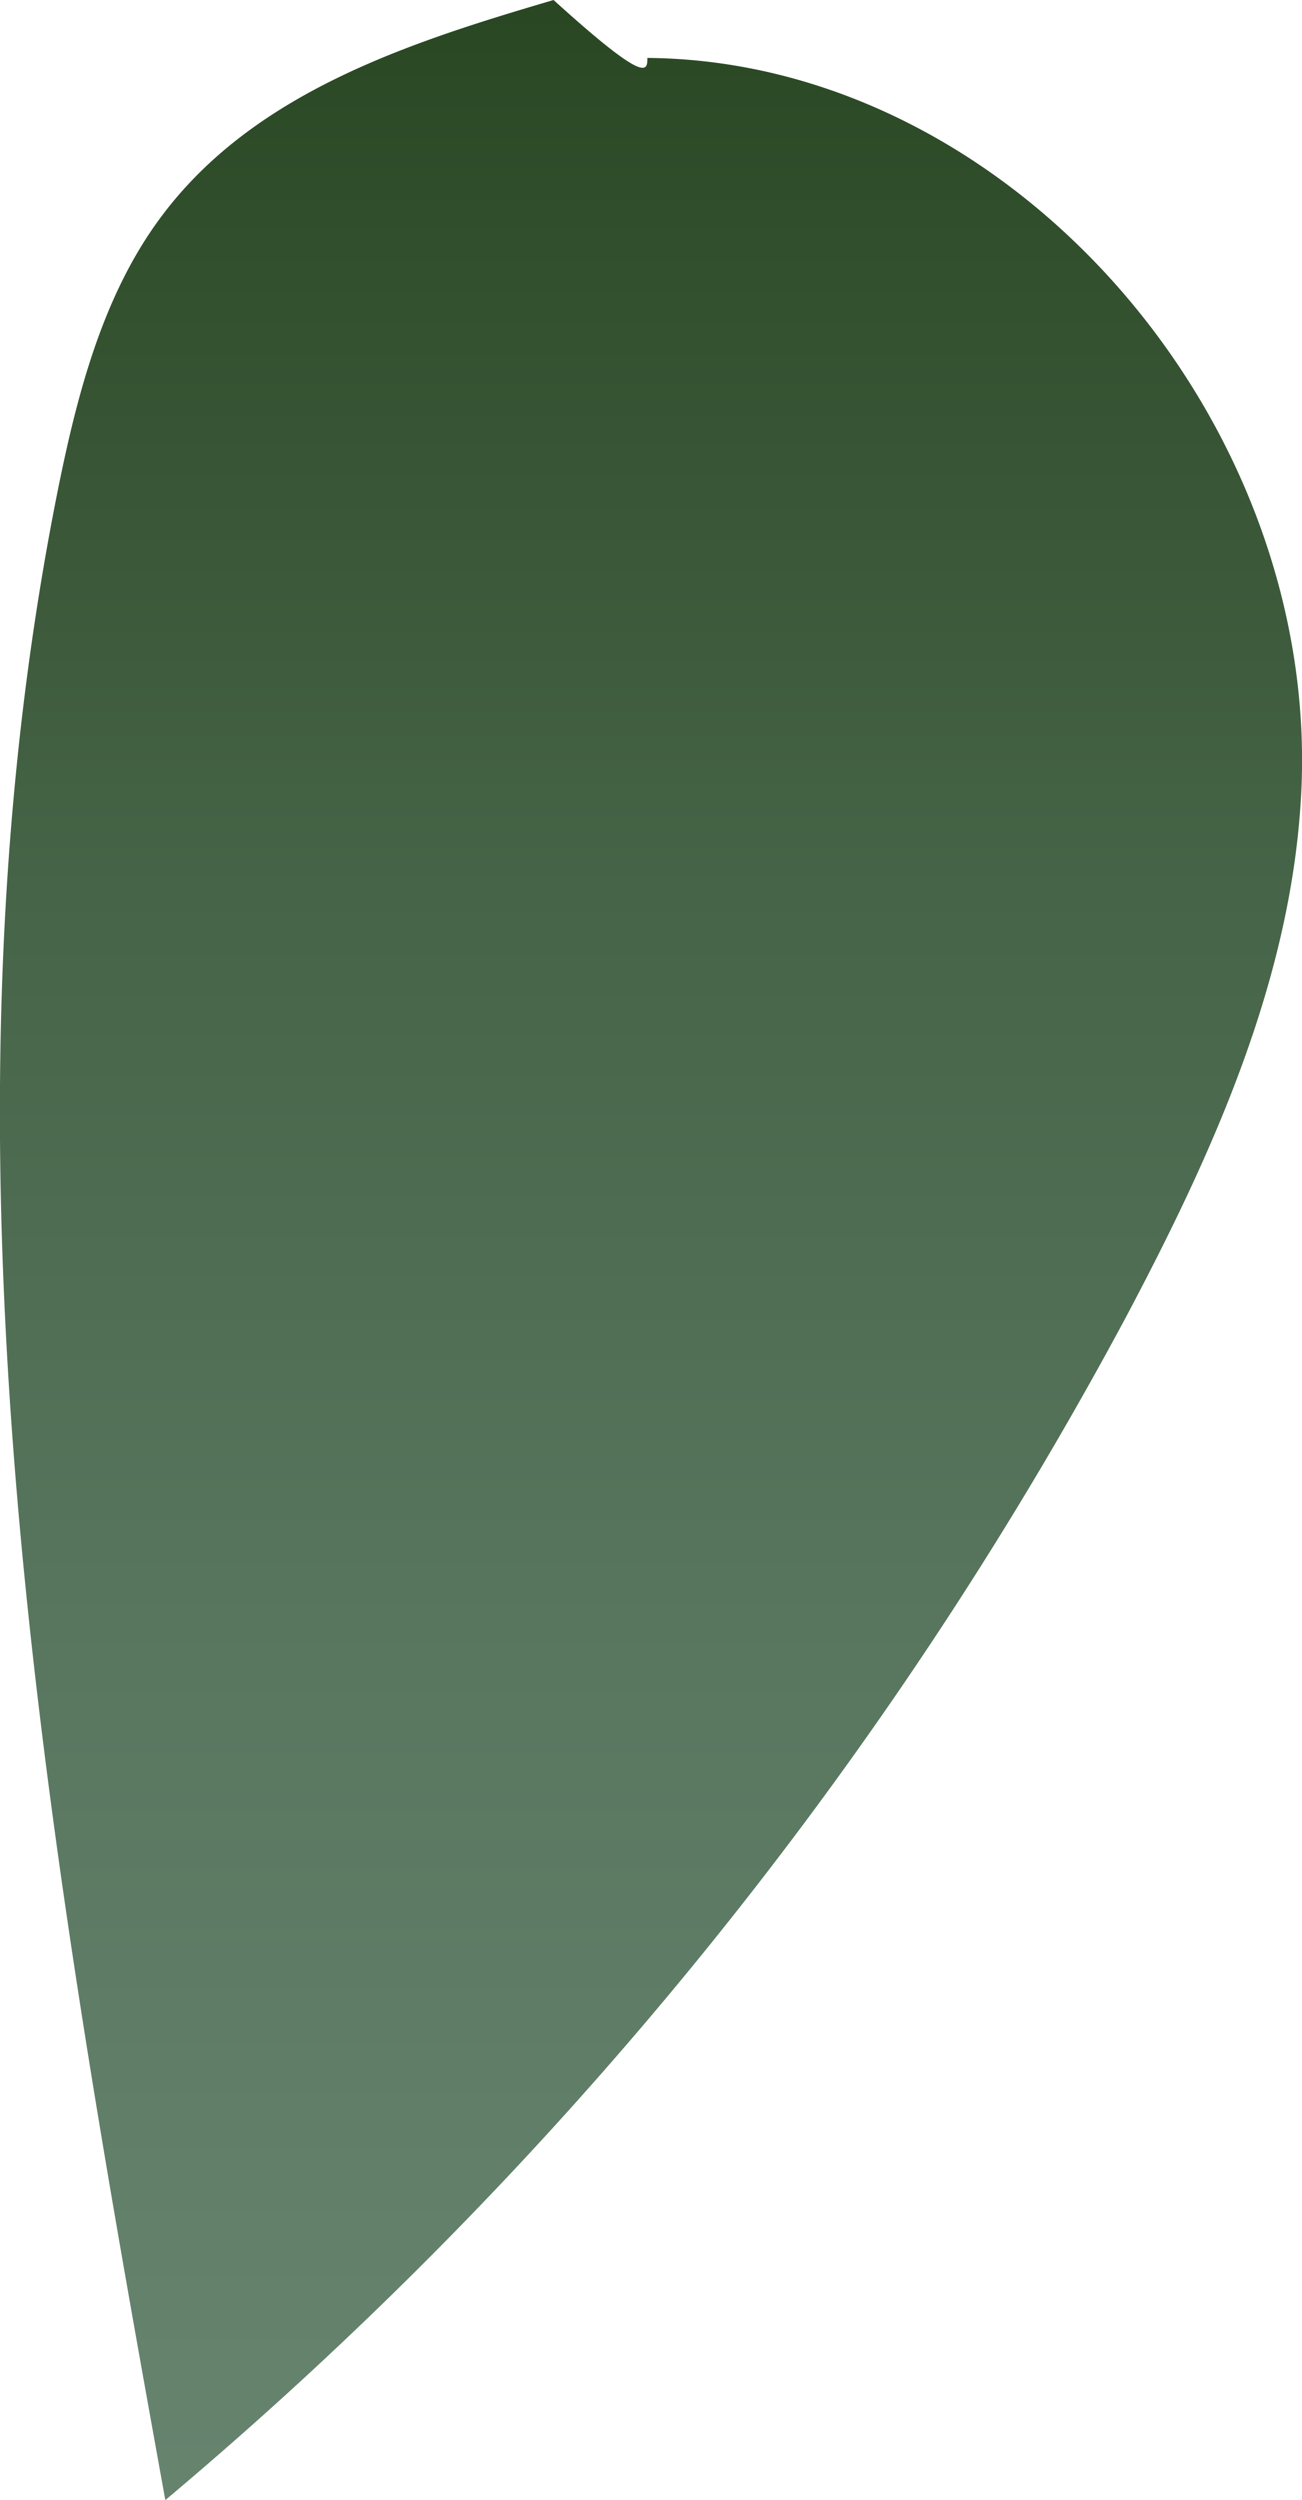 <svg xmlns="http://www.w3.org/2000/svg" xmlns:xlink="http://www.w3.org/1999/xlink" viewBox="0 0 44.97 86.31"><defs><style>.cls-1{fill:url(#linear-gradient);}</style><linearGradient id="linear-gradient" x1="593.64" y1="102.11" x2="593.64" y2="-4.28" gradientTransform="matrix(-0.97, 0, 0, 1, 599.87, 0)" gradientUnits="userSpaceOnUse"><stop offset="0" stop-color="#698672"/><stop offset="0.19" stop-color="#65826d"/><stop offset="0.42" stop-color="#59775f"/><stop offset="0.67" stop-color="#466447"/><stop offset="0.93" stop-color="#2c4a26"/><stop offset="1" stop-color="#24421c"/></linearGradient></defs><g id="Layer_2" data-name="Layer 2"><g id="Leaves_middle" data-name="Leaves middle"><path class="cls-1" d="M19.12,0C14.09,1.48,8.7,3.21,5.51,7.56c-1.95,2.65-2.83,6-3.49,9.25-4.61,22.86-.46,46.55,3.69,69.5A139.18,139.18,0,0,0,38.89,45.47c3-5.66,5.77-11.75,6.06-18.24C45.52,14.35,34.81,2.1,22.36,2,22.36,2.45,22.36,2.94,19.12,0Z"/></g></g></svg>